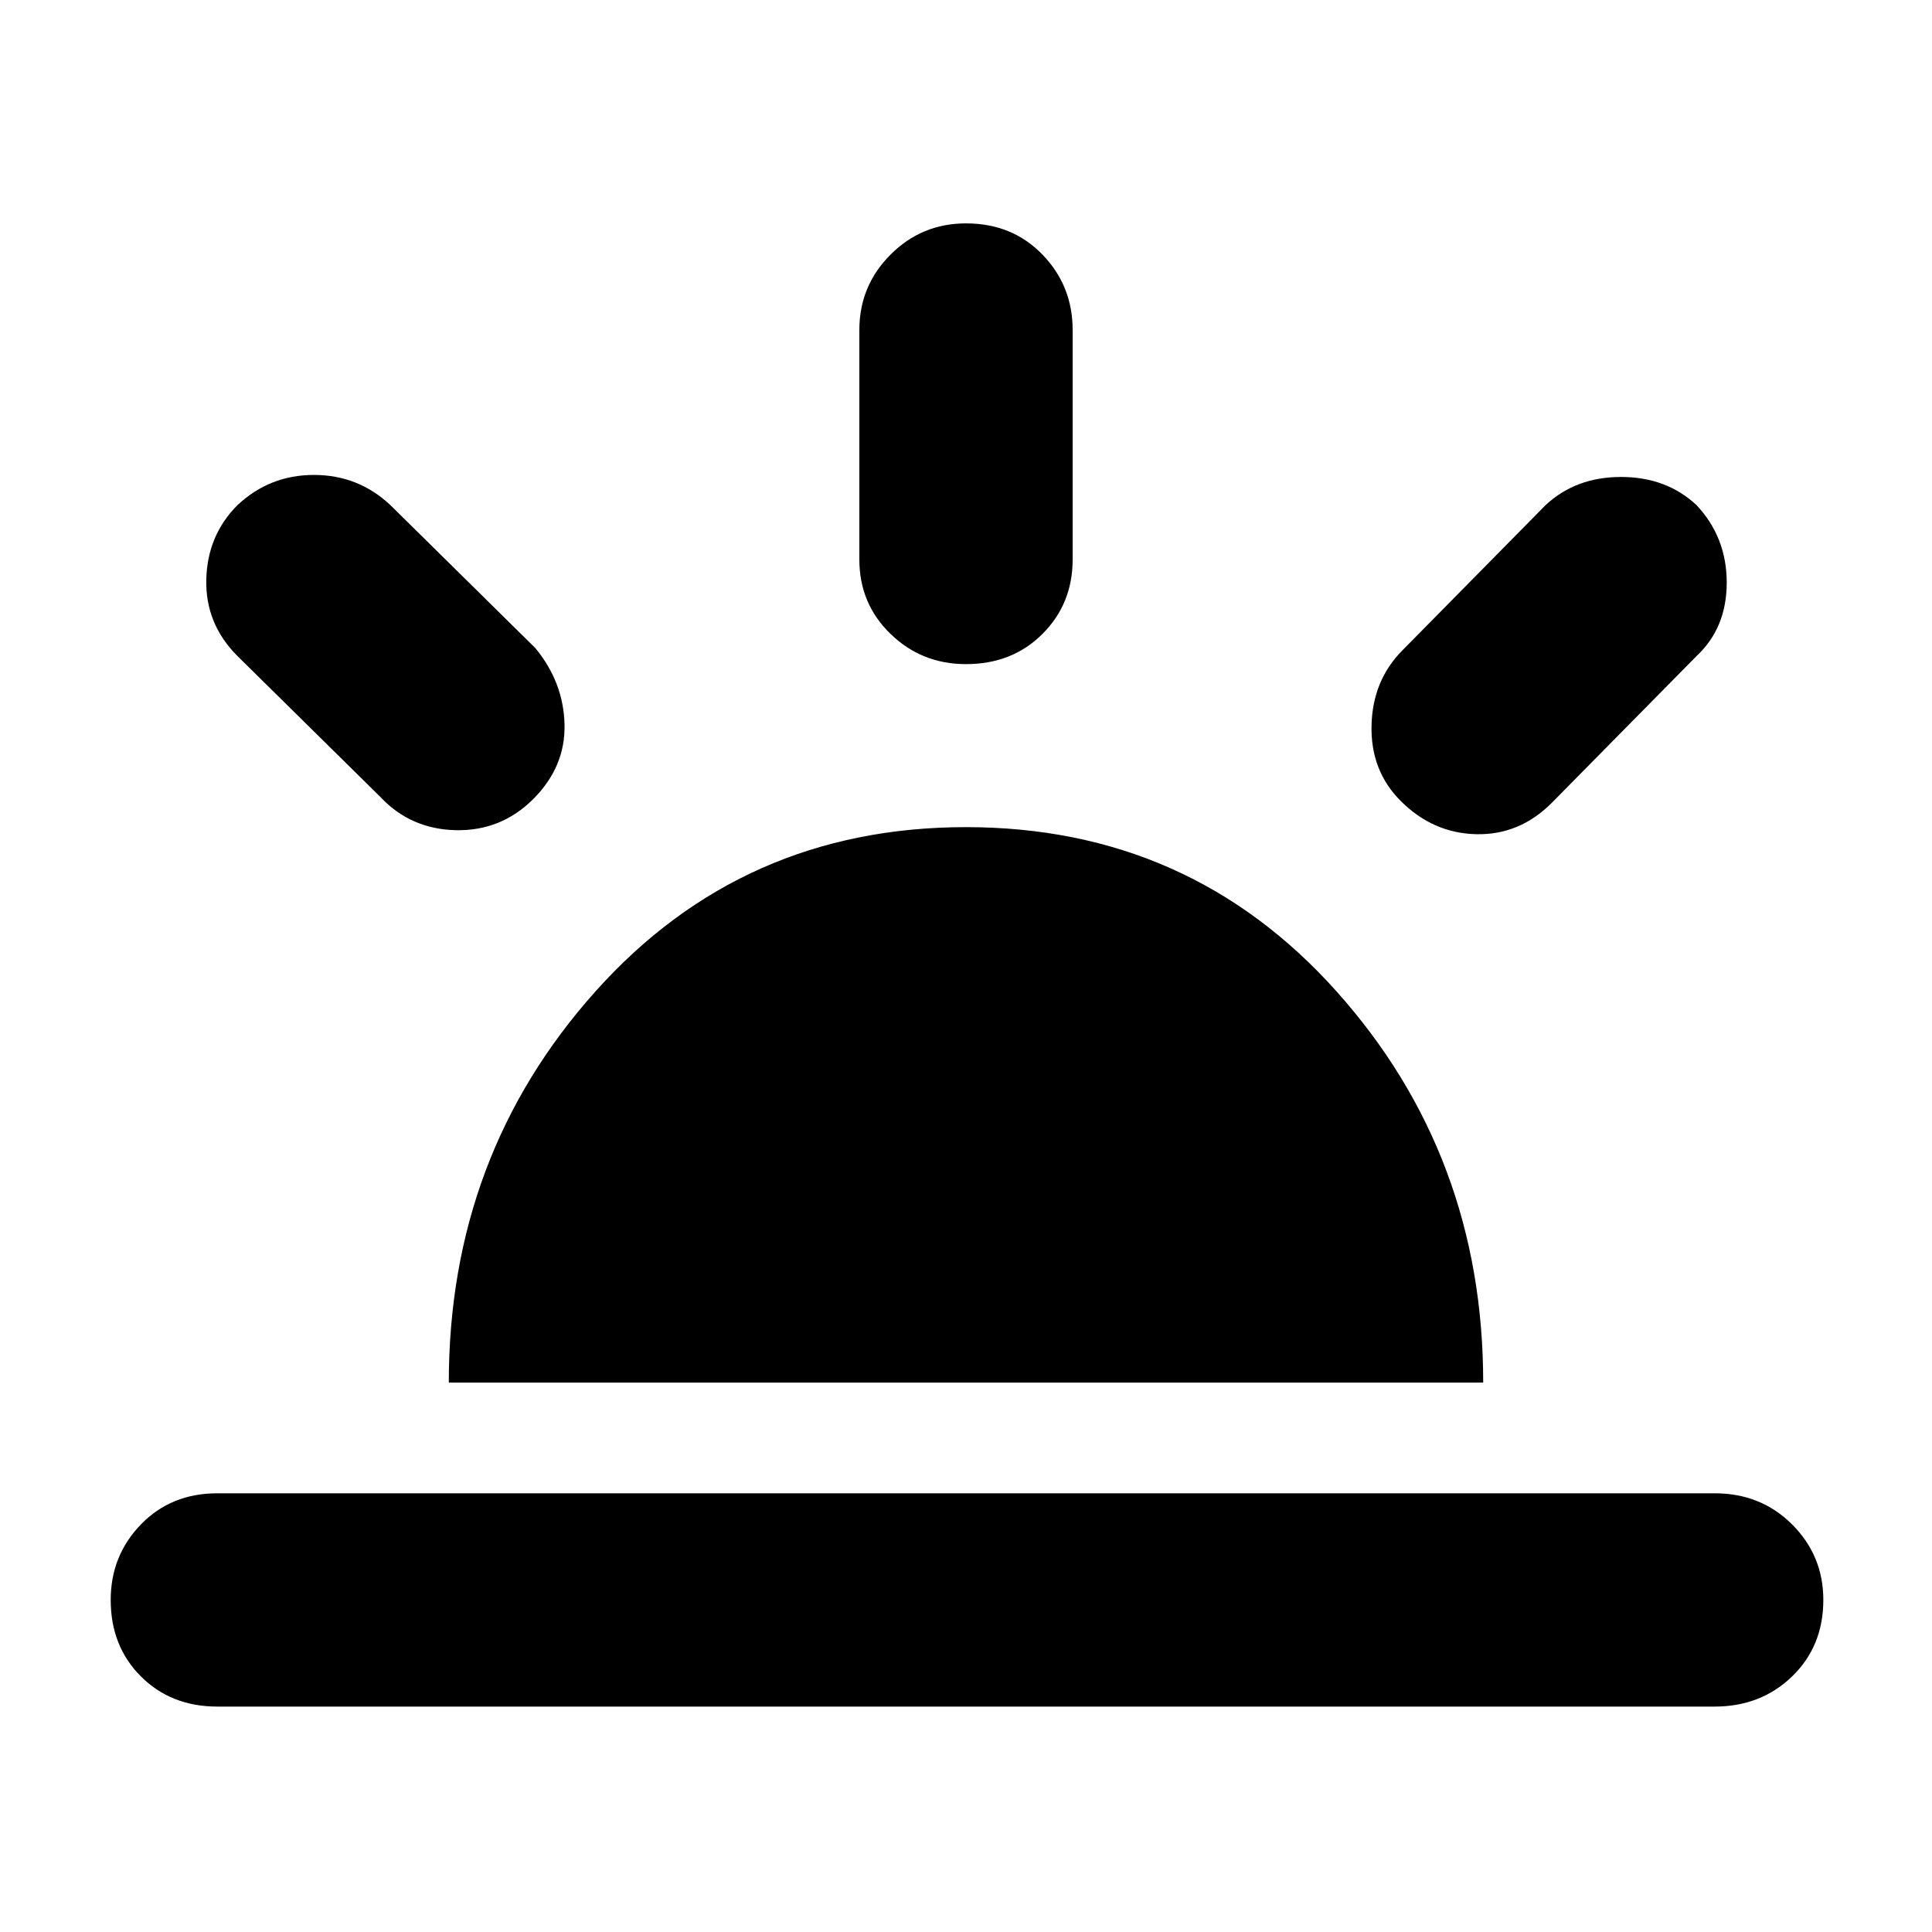<svg xmlns="http://www.w3.org/2000/svg" height="40" width="40"><path d="M29 16.583Q28.375 15.958 28.396 15.021Q28.417 14.083 29.042 13.458L32 10.458Q32.625 9.875 33.562 9.875Q34.5 9.875 35.125 10.458Q35.75 11.125 35.75 12.062Q35.75 13 35.125 13.583L32.125 16.625Q31.458 17.292 30.562 17.271Q29.667 17.25 29 16.583ZM4.5 35.333Q3.542 35.333 2.917 34.708Q2.292 34.083 2.292 33.125Q2.292 32.208 2.917 31.562Q3.542 30.917 4.5 30.917H35.5Q36.458 30.917 37.104 31.562Q37.75 32.208 37.75 33.125Q37.75 34.083 37.104 34.708Q36.458 35.333 35.5 35.333ZM20 13.75Q19.083 13.75 18.438 13.125Q17.792 12.5 17.792 11.583V6.833Q17.792 5.917 18.438 5.271Q19.083 4.625 20 4.625Q20.958 4.625 21.583 5.271Q22.208 5.917 22.208 6.833V11.583Q22.208 12.5 21.583 13.125Q20.958 13.75 20 13.75ZM7.875 16.5 4.917 13.583Q4.25 12.917 4.271 12Q4.292 11.083 4.917 10.458Q5.583 9.833 6.5 9.833Q7.417 9.833 8.083 10.458L11.083 13.417Q11.667 14.125 11.688 15Q11.708 15.875 11.042 16.542Q10.375 17.208 9.438 17.188Q8.5 17.167 7.875 16.5ZM9.292 28.625Q9.292 23.917 12.333 20.521Q15.375 17.125 20 17.125Q24.625 17.125 27.667 20.521Q30.708 23.917 30.708 28.625Z"/></svg>